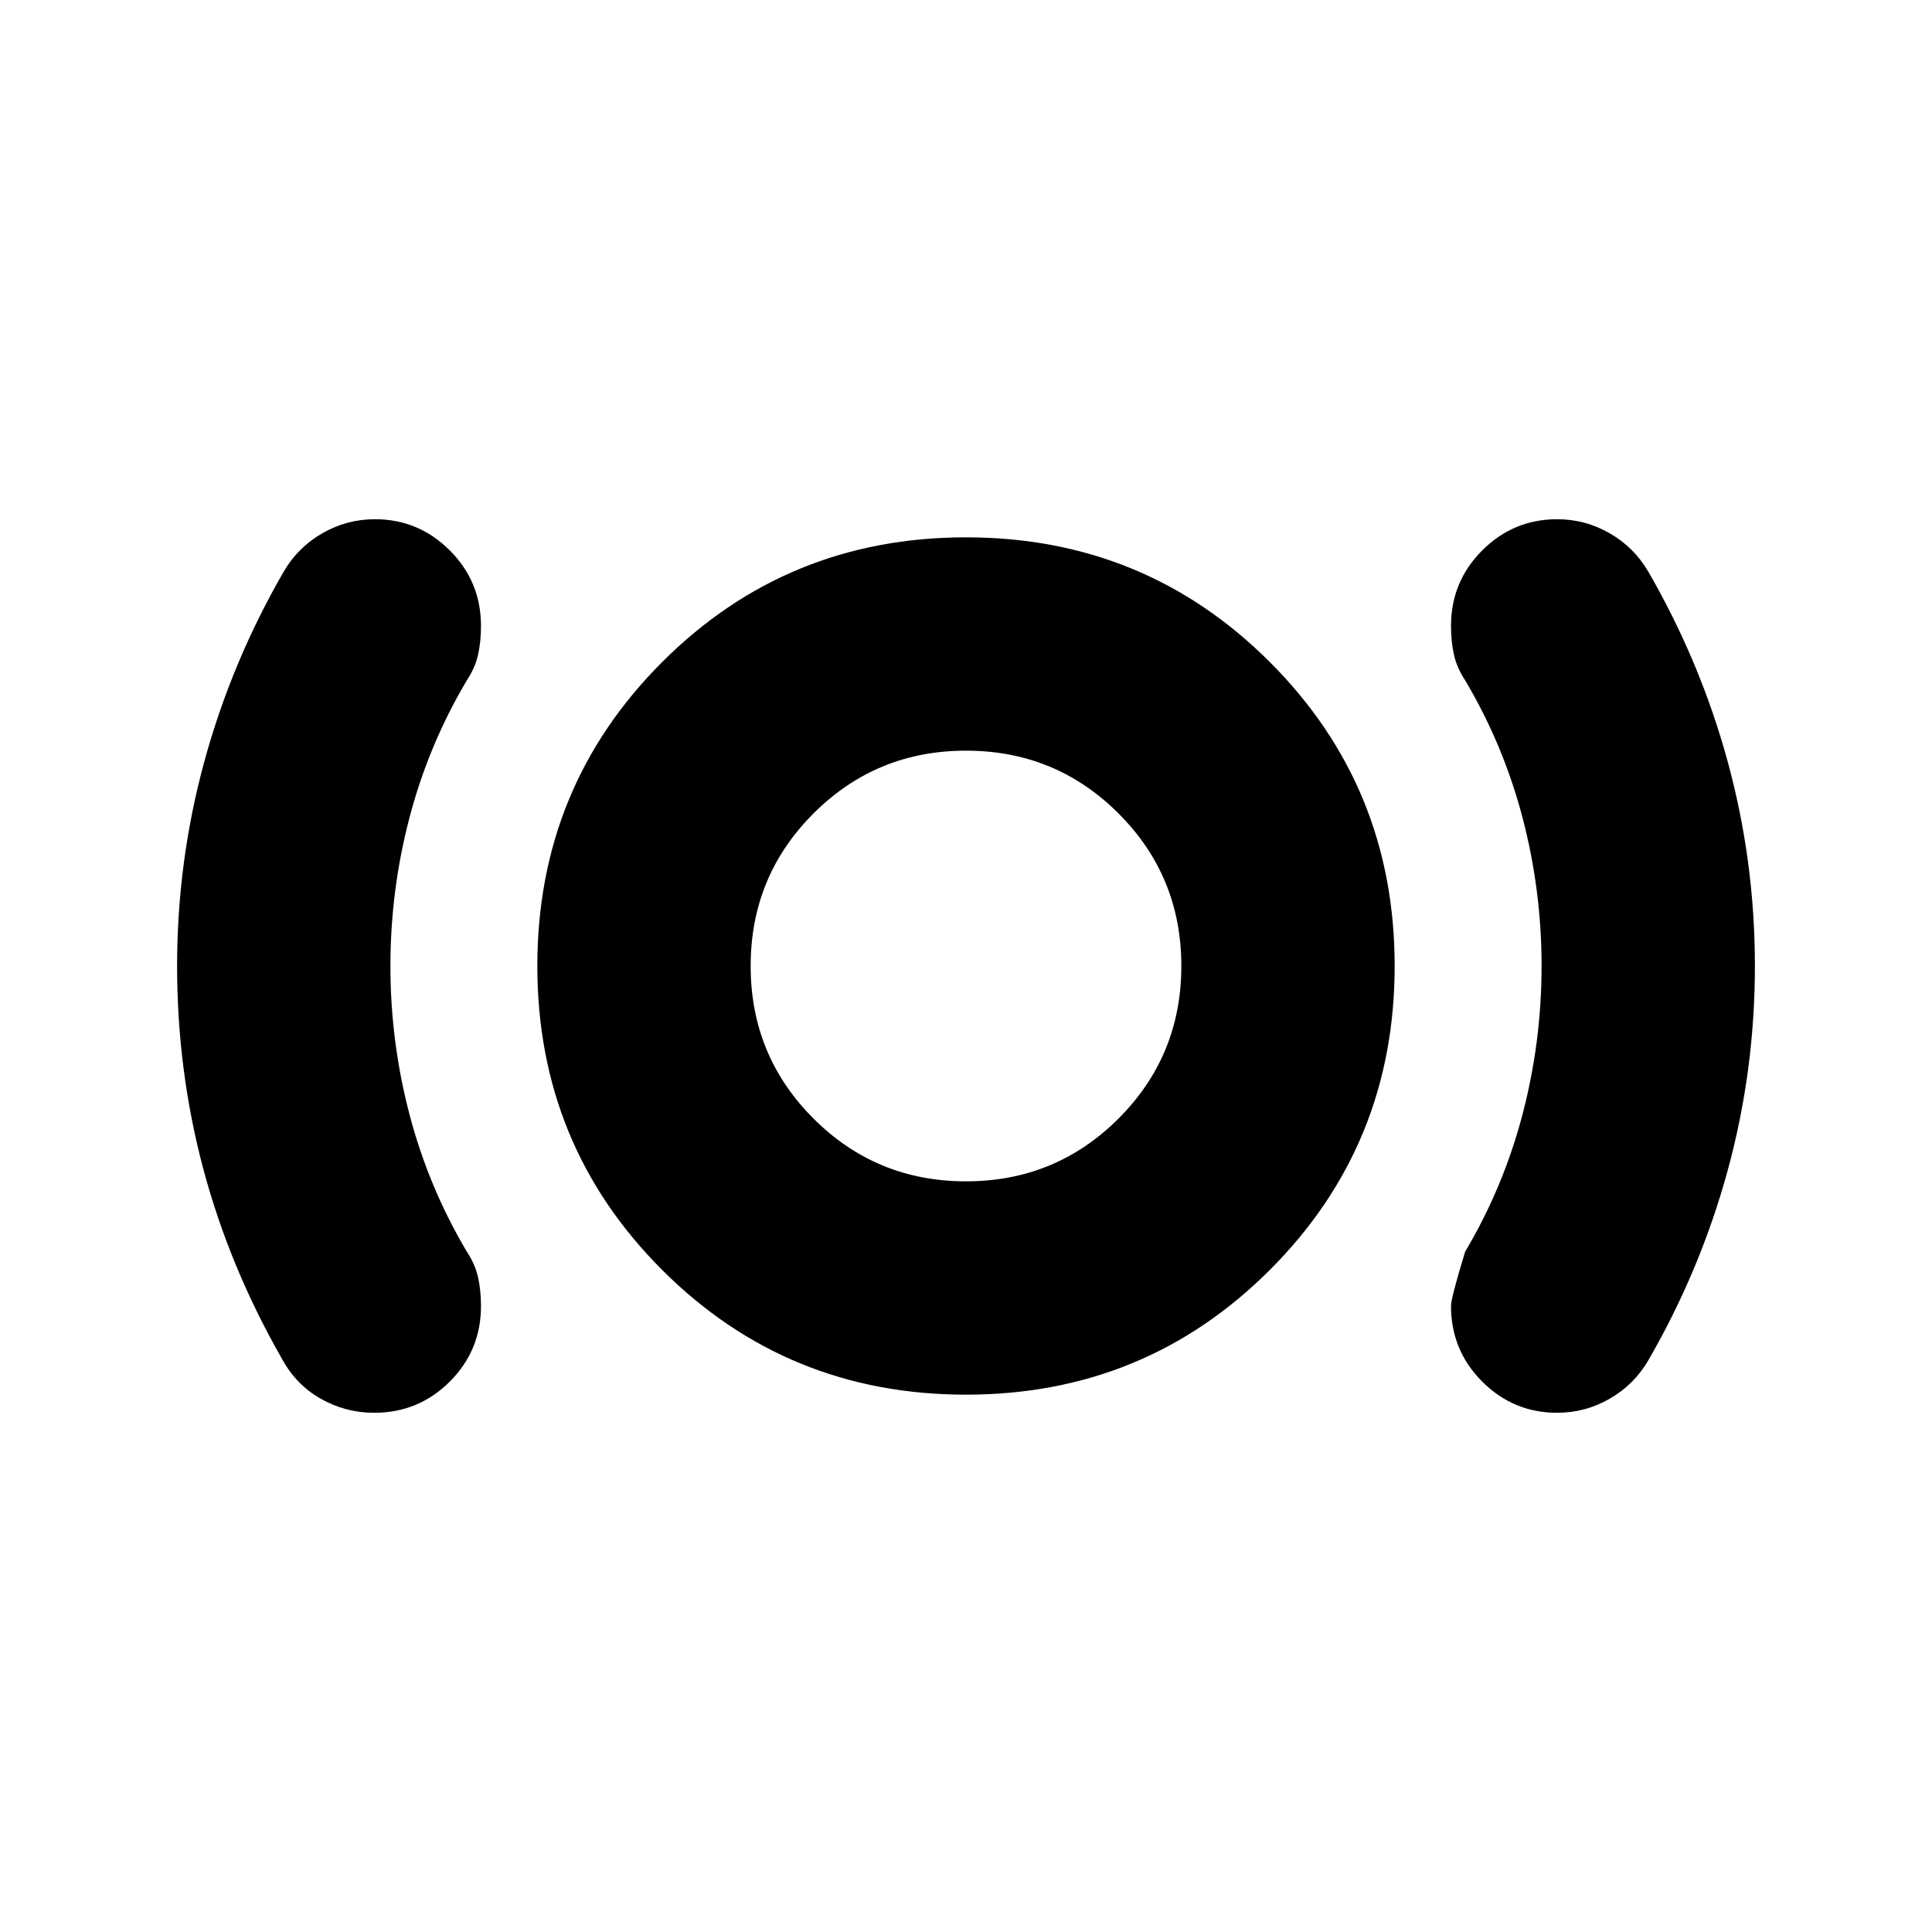 <svg xmlns="http://www.w3.org/2000/svg" height="24" viewBox="0 -960 960 960" width="24"><path d="M185.936-258q-14.276 0-26.606-7Q147-272 140-285q-26-45.5-39-94.25T88-480q0-52 13.5-101.5T141-676q7-12 19.128-19 12.127-7 26.17-7Q208-702 223.5-686.5 239-671 239-649q0 8-1.5 14.5T232-622q-19 32-28.5 68.157Q194-517.685 194-480t9.5 73.843Q213-370 232-338q4 6 5.5 12.5T239-311q0 22-15.5 37.5T185.936-258ZM480-267q-89 0-151-62t-62-151q0-89 62-151t151-62q89 0 151 62t62 151q0 89-62 151t-151 62Zm0-106q44.583 0 75.792-31.208Q587-435.417 587-480t-31.208-75.792Q524.583-587 480-587t-75.792 31.208Q373-524.583 373-480t31.208 75.792Q435.417-373 480-373Zm293.702 115Q752-258 736.5-273.5 721-289 721-311.1q0-3.9 7-26.9 19-32 28.5-68.157Q766-442.315 766-480t-9.5-73.843Q747-590 728-622q-4-6-5.5-12.5T721-649q0-22 15.5-37.5t37.202-15.5q14.043 0 26.17 7Q812-688 819-676q26 45 39.5 94.5T872-480q0 52-13.5 101.5T819-284q-7 12-19.128 19-12.127 7-26.17 7ZM480-480Z"/></svg>